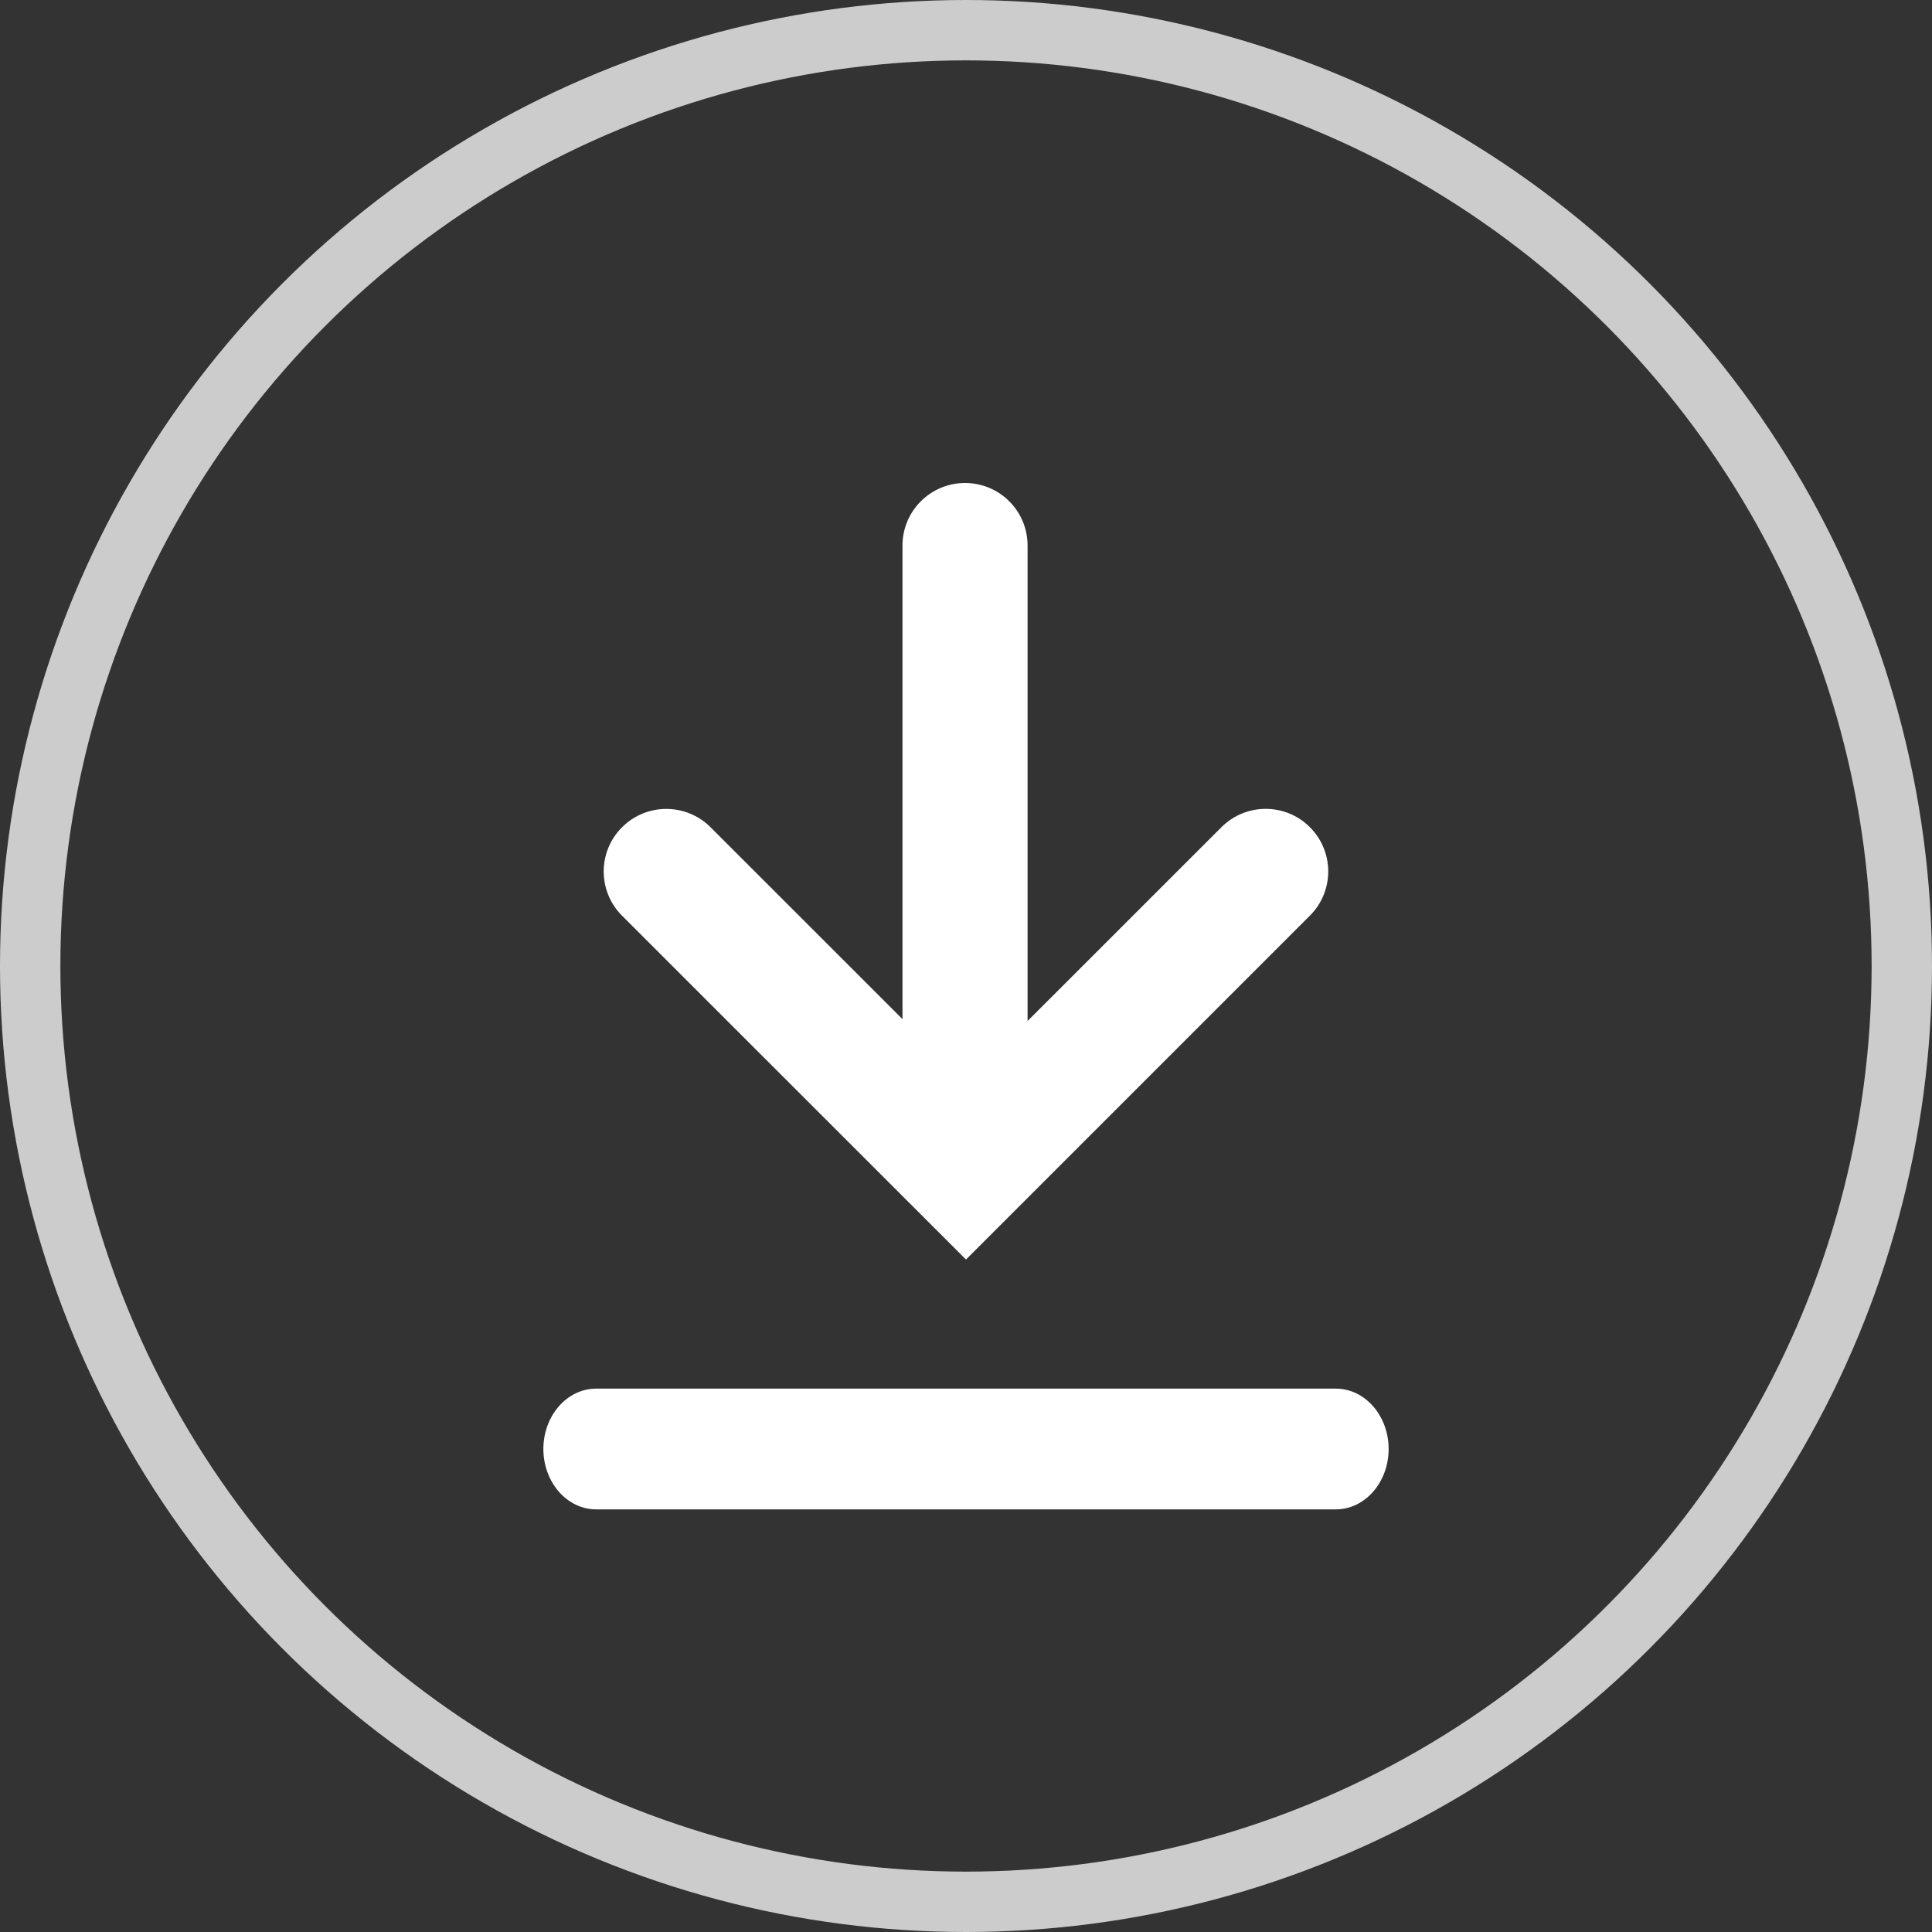 <svg version="1.1" xmlns="http://www.w3.org/2000/svg" xmlns:xlink="http://www.w3.org/1999/xlink" x="0px" y="0px" viewBox="0 0 32 32" style="enable-background:new 0 0 32 32;" xml:space="preserve"><rect x="0" y="0" width="32" height="32" fill="#333333" stroke="none"/><circle cx="16" cy="16" r="14" fill="none" stroke="none"/><path d="M20.231,13.701c0.405-0.405,1.061-0.405,1.465,0c0.405,0.405,0.405,1.06,0,1.465L16,20.862
	l-5.697-5.695c-0.405-0.405-0.405-1.061,0-1.465c0.405-0.405,1.061-0.405,1.466,0l3.179,3.178V9.036C14.948,8.464,15.411,8,15.984,8
	c0.573,0,1.036,0.464,1.036,1.036v7.875L20.231,13.701z M9.875,25h12.25C22.608,25,23,24.552,23,24s-0.392-1-0.875-1H9.875
	C9.392,23,9,23.448,9,24S9.392,25,9.875,25z" fill-rule="evenodd" clip-rule="evenodd" fill="#ffffff"/><circle cx="16" cy="16" r="15.5" fill="none" stroke="#cccccc"/></svg>